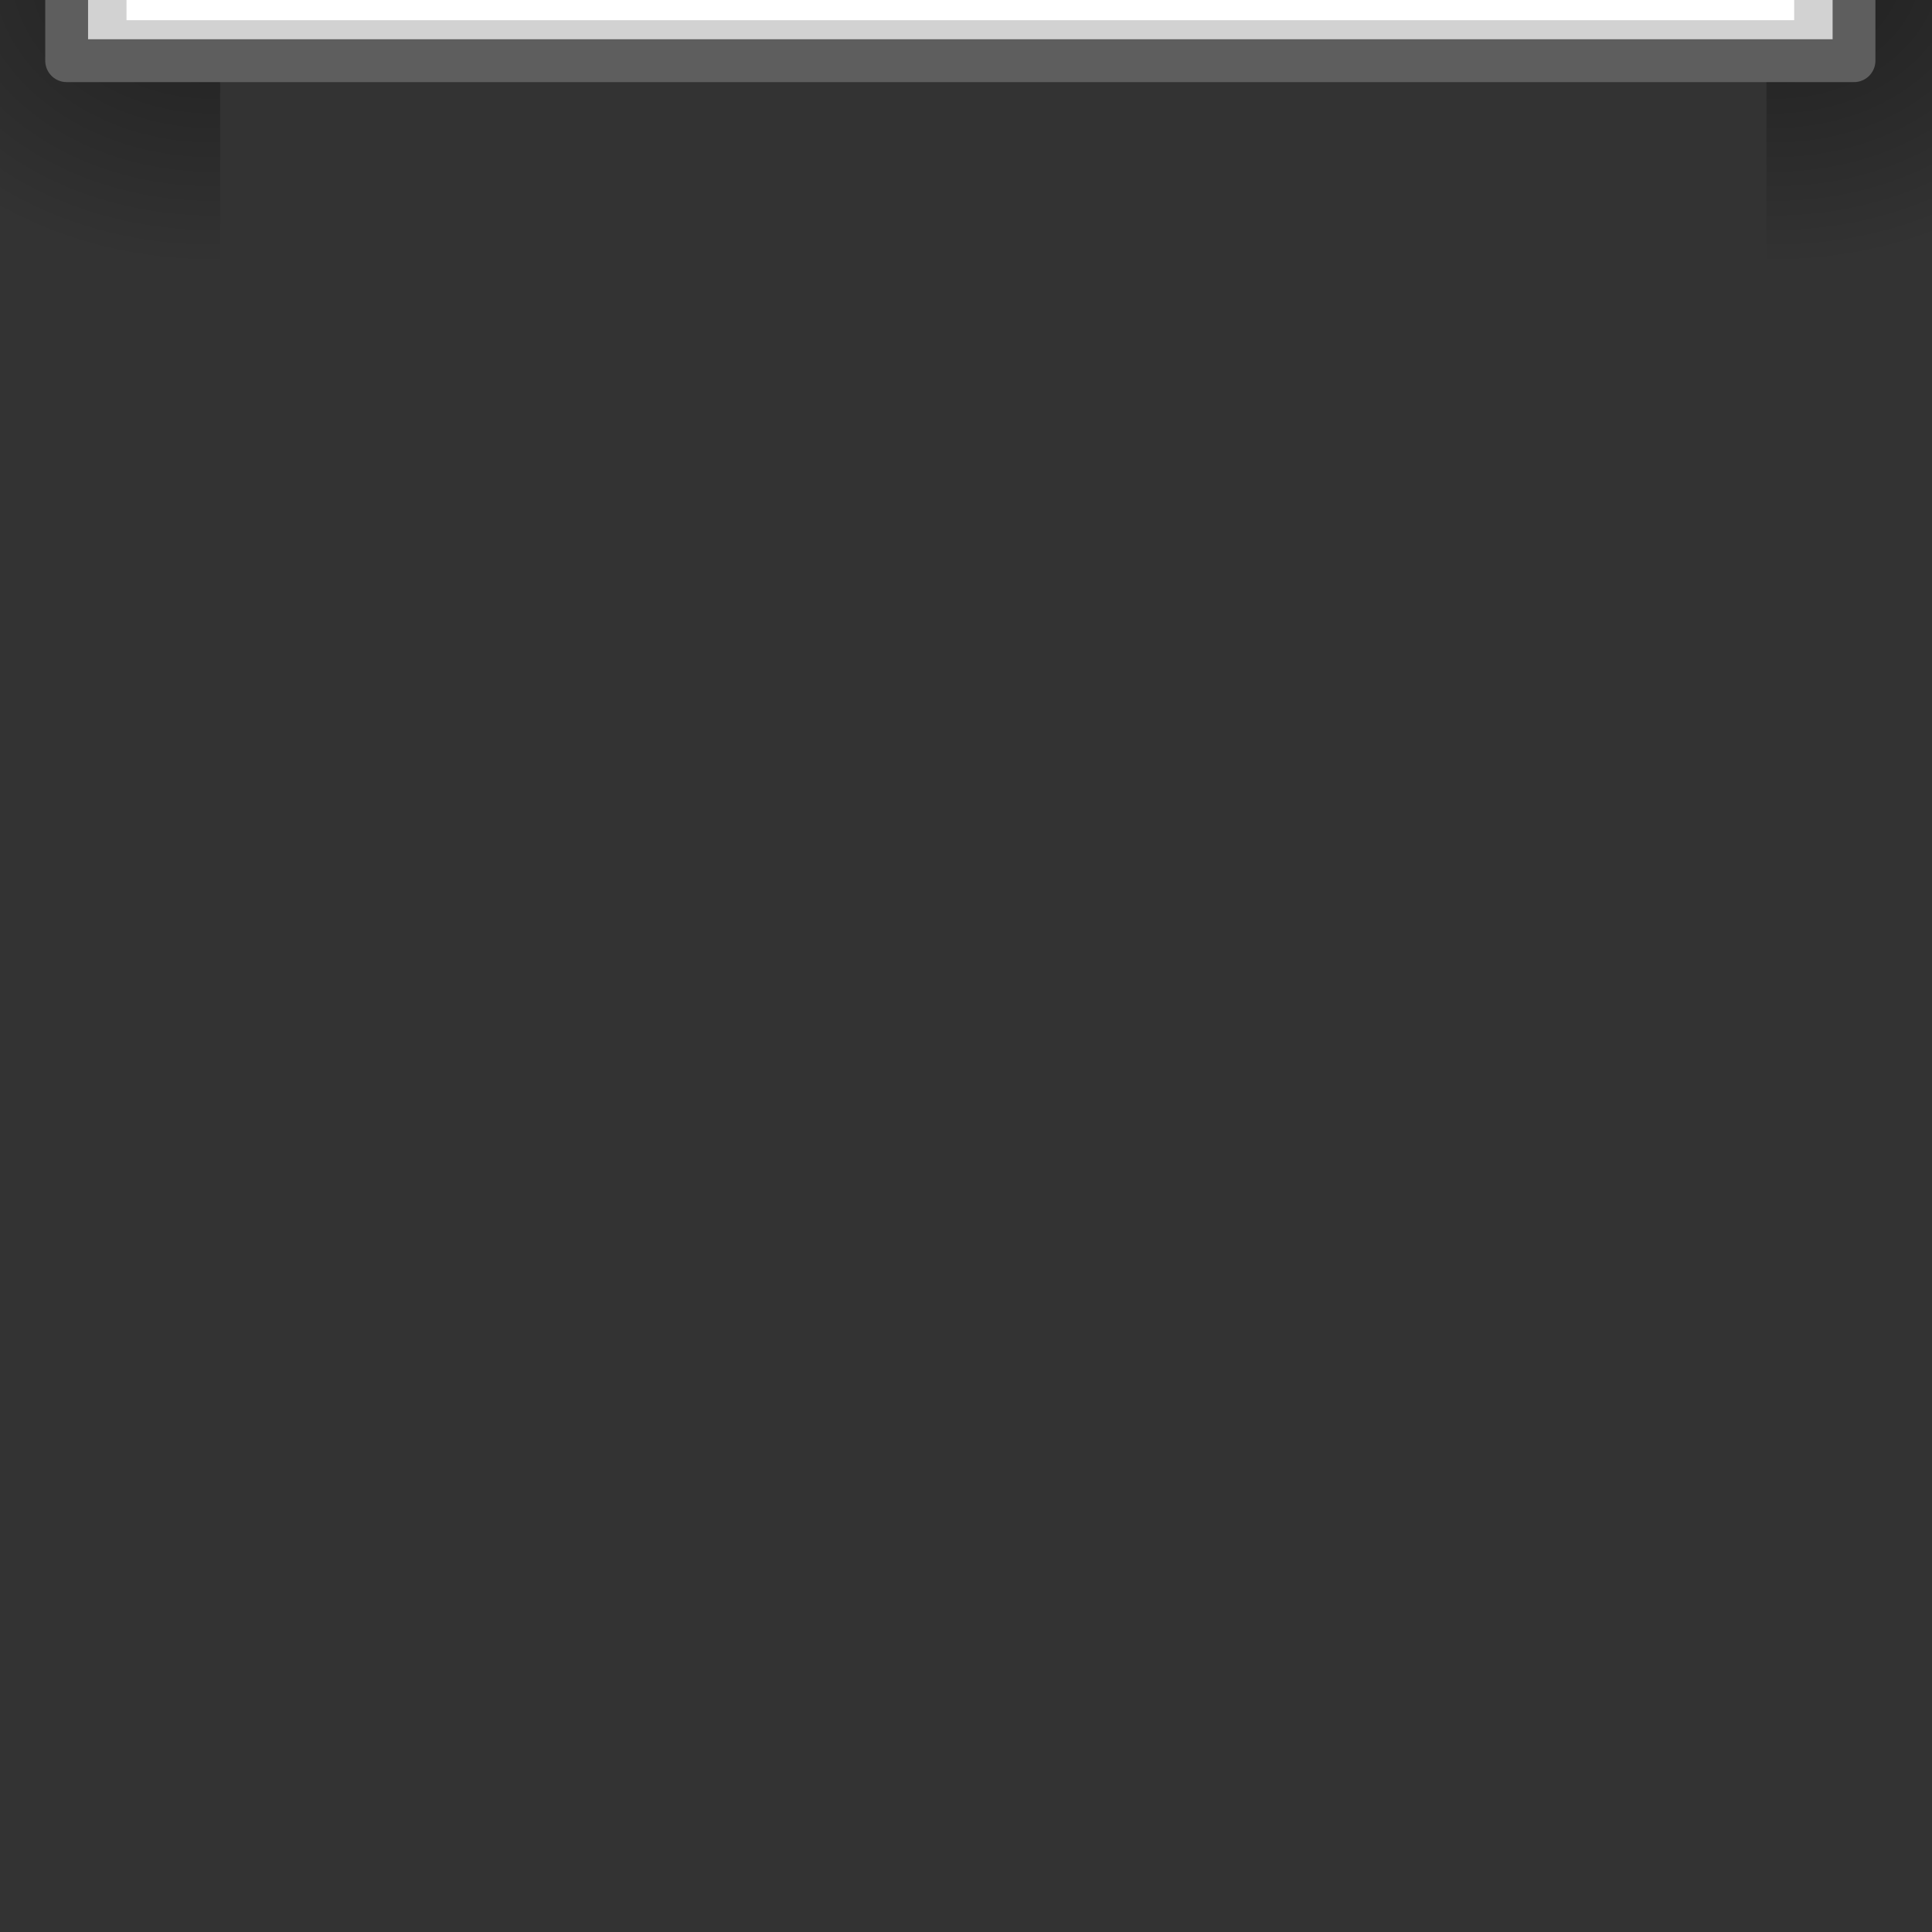 <svg width="128" height="128" xmlns="http://www.w3.org/2000/svg" xmlns:xlink="http://www.w3.org/1999/xlink">
 <rect width="100%" height="100%" fill="#333333" stroke="none"/>
 <defs>
  <linearGradient id="linearGradient5048">
   <stop stop-color="#000000" stop-opacity="0" offset="0" id="stop5050"/>
   <stop stop-color="#000000" offset="0.5" id="stop5056"/>
   <stop stop-color="#000000" stop-opacity="0" offset="1" id="stop5052"/>
  </linearGradient>
  <linearGradient id="linearGradient5060">
   <stop stop-color="#000000" offset="0" id="stop5062"/>
   <stop stop-color="#000000" stop-opacity="0" offset="1" id="stop5064"/>
  </linearGradient>
  <linearGradient gradientTransform="matrix(0.175, 0, 0, 0.106, 4.404, 46.098)" xlink:href="#linearGradient5048" id="linearGradient43331" y2="10.89" x2="3.286" y1="10.89" x1="3.286"/>
  <radialGradient gradientTransform="matrix(0.157, 0, 0, 0.103, -263.645, -140.727)" gradientUnits="userSpaceOnUse" xlink:href="#linearGradient5060" id="radialGradient43333" fy="486.648" fx="605.714" r="117.143" cy="486.648" cx="605.714"/>
  <radialGradient gradientTransform="matrix(-0.157, 0, 0, 0.103, -150.128, -140.727)" gradientUnits="userSpaceOnUse" xlink:href="#linearGradient5060" id="radialGradient43335" fy="486.648" fx="605.714" r="117.143" cy="486.648" cx="605.714"/>
 </defs>
 <g>
  <title>Layer 1</title>
  <g display="inline" id="layer1"/>
  <g display="inline" id="layer2">
   <g id="g43337">
    <g id="g43326">
     <rect opacity="0.402" fill="url(#linearGradient43331)" fill-rule="nonzero" stroke-linecap="round" stroke-miterlimit="4" stroke-dashoffset="0" id="rect35646" y="-103.008" x="-244.821" height="24.984" width="75.869"/>
     <path opacity="0.402" fill="url(#radialGradient43333)" fill-rule="nonzero" stroke-linecap="round" marker-start="none" marker-mid="none" marker-end="none" stroke-miterlimit="4" stroke-dashoffset="0" id="path35648" d="m-168.952,-103.007c0,0 0,24.983 0,24.983c8.092,0.047 19.561,-5.597 19.561,-12.493c0,-6.896 -9.03,-12.49 -19.561,-12.49z"/>
     <path opacity="0.402" fill="url(#radialGradient43335)" fill-rule="nonzero" stroke-linecap="round" marker-start="none" marker-mid="none" marker-end="none" stroke-miterlimit="4" stroke-dashoffset="0" id="path35650" d="m-244.821,-103.007c0,0 0,24.983 0,24.983c-8.092,0.047 -19.561,-5.597 -19.561,-12.493c0,-6.896 9.03,-12.49 19.561,-12.49z"/>
    </g>
    <rect fill="#fd3301" fill-rule="nonzero" stroke="#790009" stroke-width="3.869" stroke-miterlimit="4" id="rect36307" y="-164.512" x="-251.994" height="72.449" width="91.559"/>
    <path fill="none" fill-rule="evenodd" stroke="#ffffff" stroke-width="0.967" stroke-miterlimit="4" id="path39222" d="m-249.939,-114.404l87.663,-0.299"/>
    <path fill="none" fill-rule="evenodd" stroke="#ffffff" stroke-width="0.967" stroke-miterlimit="4" id="path39224" d="m-249.939,-102.44l87.663,-0.299"/>
    <path fill="none" fill-rule="evenodd" stroke="#ffffff" stroke-width="0.967" stroke-miterlimit="4" id="path39226" d="m-234.988,-102.698l-0.035,-11.964"/>
    <path fill="none" fill-rule="evenodd" stroke="#ffffff" stroke-width="0.967" stroke-miterlimit="4" id="path41166" d="m-206.621,-102.698l-0.035,-11.964"/>
    <path fill="none" fill-rule="evenodd" stroke="#ffffff" stroke-width="0.967" stroke-miterlimit="4" id="path41168" d="m-176.575,-102.698l-0.035,-11.964"/>
    <g stroke-width="1.25" stroke-miterlimit="4" display="inline" id="g41177">
     <path fill="none" fill-rule="evenodd" stroke="#ffffff" stroke-width="1.25" stroke-miterlimit="4" id="path41179" d="m-250.185,-138.506l87.663,-0.299"/>
     <path fill="none" fill-rule="evenodd" stroke="#ffffff" stroke-width="1.25" stroke-miterlimit="4" id="path41181" d="m-250.185,-126.541l87.663,-0.299"/>
     <path fill="none" fill-rule="evenodd" stroke="#ffffff" stroke-width="1.25" stroke-miterlimit="4" id="path41183" d="m-235.234,-126.799l-0.035,-11.964"/>
     <path fill="none" fill-rule="evenodd" stroke="#ffffff" stroke-width="1.25" stroke-miterlimit="4" id="path41185" d="m-206.867,-126.799l-0.035,-11.964"/>
     <path fill="none" fill-rule="evenodd" stroke="#ffffff" stroke-width="1.25" stroke-miterlimit="4" id="path41187" d="m-176.821,-126.799l-0.035,-11.964"/>
    </g>
    <g stroke-width="1.25" stroke-miterlimit="4" display="inline" id="g41189">
     <path fill="none" fill-rule="evenodd" stroke="#ffffff" stroke-width="1.25" stroke-miterlimit="4" id="path41191" d="m-250.185,-162.453l87.663,-0.299"/>
     <path fill="none" fill-rule="evenodd" stroke="#ffffff" stroke-width="1.25" stroke-miterlimit="4" id="path41193" d="m-250.185,-150.489l87.663,-0.299"/>
     <path fill="none" fill-rule="evenodd" stroke="#ffffff" stroke-width="1.25" stroke-miterlimit="4" id="path41195" d="m-235.234,-150.747l-0.035,-11.964"/>
     <path fill="none" fill-rule="evenodd" stroke="#ffffff" stroke-width="1.25" stroke-miterlimit="4" id="path41197" d="m-206.867,-150.747l-0.035,-11.964"/>
     <path fill="none" fill-rule="evenodd" stroke="#ffffff" stroke-width="1.25" stroke-miterlimit="4" id="path41199" d="m-176.821,-150.747l-0.035,-11.964"/>
    </g>
    <path fill="none" fill-rule="evenodd" stroke="#ffffff" stroke-width="0.967" stroke-miterlimit="4" id="path41206" d="m-220.808,-114.223l-0.035,-11.964"/>
    <path fill="none" fill-rule="evenodd" stroke="#ffffff" stroke-width="0.967" stroke-miterlimit="4" id="path41208" d="m-190.474,-114.821l-0.035,-11.964"/>
    <path fill="none" fill-rule="evenodd" stroke="#ffffff" stroke-width="0.967" stroke-miterlimit="4" id="path41210" d="m-190.474,-138.772l-0.035,-11.964"/>
    <path fill="none" fill-rule="evenodd" stroke="#ffffff" stroke-width="0.967" stroke-miterlimit="4" id="path41212" d="m-220.251,-138.173l-0.035,-11.964"/>
    <path fill="none" fill-rule="evenodd" stroke="#ffffff" stroke-width="0.967" stroke-miterlimit="4" id="path41214" d="m-220.813,-93.939l-0.025,-8.522"/>
    <path fill="none" fill-rule="evenodd" stroke="#ffffff" stroke-width="0.967" stroke-miterlimit="4" id="path41216" d="m-190.479,-93.79l-0.025,-8.522"/>
   </g>
  </g>
  <g id="svg_70">
   <defs transform="translate(-51, -159) translate(49, 126) translate(-19, -56) translate(-89, -153) translate(-0) scale(0.333) translate(0) translate(-245.496, -449.578) scale(3.566, 2.427) translate(245.496, 449.578) translate(-84.816, -254.458) scale(2.439, 2.144) translate(84.816, 254.458) translate(-17.874, 71.691) scale(0.654, 0.834) translate(17.874, -71.691)">
    <linearGradient id="svg_48">
     <stop stop-color="#d2d2d2" offset="0" id="svg_69"/>
     <stop stop-color="#dfdfdf" offset="1" id="svg_68"/>
    </linearGradient>
    <linearGradient id="svg_49">
     <stop stop-color="#ffffff" offset="0" id="svg_67"/>
     <stop stop-color="#ffffff" stop-opacity="0" offset="1" id="svg_66"/>
    </linearGradient>
    <linearGradient id="svg_50">
     <stop stop-color="#ffffff" offset="0" id="svg_65"/>
     <stop stop-color="#ffffff" stop-opacity="0" offset="1" id="svg_64"/>
    </linearGradient>
    <linearGradient id="svg_51">
     <stop stop-color="#ffffff" offset="0" id="svg_63"/>
     <stop stop-color="#ffffff" stop-opacity="0" offset="1" id="svg_62"/>
    </linearGradient>
    <linearGradient id="svg_52">
     <stop stop-color="#000000" offset="0" id="svg_61"/>
     <stop stop-color="#000000" stop-opacity="0" offset="1" id="svg_60"/>
    </linearGradient>
    <linearGradient id="svg_54">
     <stop stop-color="#000000" stop-opacity="0" offset="0" id="svg_59"/>
     <stop stop-color="#000000" offset="0.5" id="svg_58"/>
     <stop stop-color="#000000" stop-opacity="0" offset="1" id="svg_57"/>
    </linearGradient>
    <linearGradient id="svg_53">
     <stop stop-color="#000000" offset="0" id="svg_56"/>
     <stop stop-color="#000000" stop-opacity="0" offset="1" id="svg_55"/>
    </linearGradient>
    <linearGradient gradientTransform="matrix(0, 0, 0, 0, 673.013, 832.635)" gradientUnits="userSpaceOnUse" xlink:href="#svg_54" id="svg_46" y2="609.505" x2="302.857" y1="366.648" x1="302.857"/>
    <radialGradient gradientTransform="matrix(0.212, 0, 0, 0.169, -10.832, -84.388)" gradientUnits="userSpaceOnUse" xlink:href="#svg_53" id="svg_44" fy="486.648" fx="605.714" r="117.143" cy="486.648" cx="605.714"/>
    <radialGradient gradientTransform="matrix(-0.212, 0, 0, 0.169, 142.451, -84.388)" gradientUnits="userSpaceOnUse" xlink:href="#svg_53" id="svg_42" fy="486.648" fx="605.714" r="117.143" cy="486.648" cx="605.714"/>
    <linearGradient gradientTransform="matrix(5.329, 0, 0, 4.061, 0.649, -164.235)" gradientUnits="userSpaceOnUse" xlink:href="#svg_52" id="svg_3" y2="30.928" x2="16.364" y1="39.919" x1="16.364"/>
    <linearGradient gradientTransform="matrix(5.329, 0, 0, 4.061, -10.117, -164.235)" gradientUnits="userSpaceOnUse" xlink:href="#svg_52" id="svg_5" y2="30.928" x2="16.364" y1="39.919" x1="16.364"/>
    <linearGradient gradientTransform="matrix(5.329, 0, 0, 4.061, -20.882, -164.235)" gradientUnits="userSpaceOnUse" xlink:href="#svg_52" id="svg_7" y2="30.928" x2="16.364" y1="39.919" x1="16.364"/>
    <linearGradient gradientTransform="matrix(5.329, 0, 0, 4.061, -31.647, -164.235)" gradientUnits="userSpaceOnUse" xlink:href="#svg_52" id="svg_9" y2="30.928" x2="16.364" y1="39.919" x1="16.364"/>
    <linearGradient gradientTransform="matrix(5.329, 0, 0, 4.061, -42.413, -164.235)" gradientUnits="userSpaceOnUse" xlink:href="#svg_52" id="svg_11" y2="30.928" x2="16.364" y1="39.919" x1="16.364"/>
    <linearGradient gradientTransform="matrix(5.329, 0, 0, 4.061, -53.178, -164.235)" gradientUnits="userSpaceOnUse" xlink:href="#svg_52" id="svg_13" y2="30.928" x2="16.364" y1="39.919" x1="16.364"/>
    <linearGradient gradientTransform="matrix(5.329, 0, 0, 4.061, 6.031, -164.235)" gradientUnits="userSpaceOnUse" xlink:href="#svg_51" id="svg_15" y2="30.928" x2="16.364" y1="39.919" x1="16.364"/>
    <linearGradient gradientTransform="matrix(5.329, 0, 0, 4.061, -4.734, -164.235)" gradientUnits="userSpaceOnUse" xlink:href="#svg_51" id="svg_17" y2="30.928" x2="16.364" y1="39.919" x1="16.364"/>
    <linearGradient gradientTransform="matrix(5.329, 0, 0, 4.061, -15.5, -164.235)" gradientUnits="userSpaceOnUse" xlink:href="#svg_51" id="svg_19" y2="30.928" x2="16.364" y1="39.919" x1="16.364"/>
    <linearGradient gradientTransform="matrix(5.329, 0, 0, 4.061, -26.265, -164.235)" gradientUnits="userSpaceOnUse" xlink:href="#svg_51" id="svg_21" y2="30.928" x2="16.364" y1="39.919" x1="16.364"/>
    <linearGradient gradientTransform="matrix(5.329, 0, 0, 4.061, -37.03, -164.235)" gradientUnits="userSpaceOnUse" xlink:href="#svg_51" id="svg_23" y2="30.928" x2="16.364" y1="39.919" x1="16.364"/>
    <linearGradient gradientTransform="matrix(5.329, 0, 0, 4.061, -47.795, -164.235)" gradientUnits="userSpaceOnUse" xlink:href="#svg_51" id="svg_25" y2="30.928" x2="16.364" y1="39.919" x1="16.364"/>
    <linearGradient gradientTransform="matrix(5.194, 0, 0, 3.254, -62.152, -144.434)" gradientUnits="userSpaceOnUse" xlink:href="#svg_50" id="svg_33" y2="26.787" x2="22.312" y1="26.888" x1="27.325"/>
    <linearGradient gradientTransform="matrix(2.737, 0, 0, 2.25, -5.011, 14.556)" gradientUnits="userSpaceOnUse" xlink:href="#svg_49" id="svg_34" y2="26.787" x2="22.312" y1="26.888" x1="27.325"/>
    <linearGradient gradientTransform="matrix(5.392, 0, 0, 4.104, -62.803, -164.781)" gradientUnits="userSpaceOnUse" xlink:href="#svg_48" id="svg_39" y2="10.018" x2="23.234" y1="34.464" x1="24.35"/>
   </defs>
   <g display="inline" id="svg_47"/>
   <g display="inline" id="svg_1">
    <g display="inline" id="svg_40">
     <rect transform="matrix(0.076, 0, 0, 0.086, 598.734, 755.167)" opacity="0.402" fill="url(#svg_46)" fill-rule="nonzero" stroke-linecap="round" stroke-miterlimit="4" stroke-dashoffset="0" id="svg_45" y="-9704.875" x="-8828.514" height="478.357" width="1339.633"/>
     <path opacity="0.402" fill="url(#svg_44)" fill-rule="nonzero" stroke-linecap="round" marker-start="none" marker-mid="none" marker-end="none" stroke-miterlimit="4" stroke-dashoffset="0" id="svg_43" d="m26.032,-75.567c0,0 0,40.945 0,40.945c10.926,0.077 26.414,-9.174 26.414,-20.475c0,-11.301 -12.193,-20.47 -26.414,-20.47z"/>
     <path opacity="0.402" fill="url(#svg_42)" fill-rule="nonzero" stroke-linecap="round" marker-start="none" marker-mid="none" marker-end="none" stroke-miterlimit="4" stroke-dashoffset="0" id="svg_41" d="m-76.414,-75.567c0,0 0,40.945 0,40.945c-10.926,0.077 -26.414,-9.174 -26.414,-20.475c0,-11.301 12.193,-20.47 26.414,-20.47z"/>
    </g>
    <path fill="url(#svg_39)" fill-rule="evenodd" stroke="#5e5e5e" stroke-width="2.837px" stroke-linecap="round" stroke-linejoin="round" id="svg_38" d="m-86.584,-186.616l0,137.637l118.417,0l0,-138.466l-21.787,-17.412l-75.934,0l-20.697,18.241z"/>
    <path fill="#ffffff" fill-opacity="0.655" fill-rule="evenodd" stroke-width="1px" id="svg_37" d="m-64.788,-202.806l-19.104,20.51l113.035,0l-20.697,-19.907l-73.234,-0.603z"/>
    <rect opacity="0.349" fill="#ffffff" fill-rule="evenodd" stroke="#ffffff" stroke-width="2.837" stroke-miterlimit="4" stroke-dashoffset="0" id="svg_36" y="-174.091" x="-67.745" height="16.408" width="86.122"/>
    <path fill="none" fill-rule="evenodd" stroke="#ffffff" stroke-width="2.837" stroke-miterlimit="4" id="svg_35" d="m-81.201,-184.107l0,131.026l107.652,0l0,-131.783l-19.936,-15.891l-68.778,0l-18.939,16.647z"/>
    <rect opacity="0.526" fill="url(#svg_33)" fill-rule="evenodd" stroke="url(#svg_34)" stroke-width="2.837" stroke-miterlimit="4" stroke-dashoffset="0" id="svg_32" y="-120.765" x="-40.832" height="16.408" width="59.209"/>
    <rect fill="#c8c8c8" fill-rule="evenodd" stroke="#acacac" stroke-width="2.837" stroke-miterlimit="4" stroke-dashoffset="0" id="svg_31" y="-122.816" x="-43.523" height="16.408" width="59.209"/>
    <rect opacity="0.349" fill="#ffffff" fill-rule="evenodd" stroke="#ffffff" stroke-width="2.837" stroke-miterlimit="4" stroke-dashoffset="0" id="svg_30" y="-149.479" x="-67.745" height="16.408" width="86.122"/>
    <rect fill="#c8c8c8" fill-rule="evenodd" stroke="#acacac" stroke-width="2.837" stroke-miterlimit="4" stroke-dashoffset="0" id="svg_29" y="-151.53" x="-70.436" height="16.408" width="86.122"/>
    <rect fill="#c8c8c8" fill-rule="evenodd" stroke="#acacac" stroke-width="2.837" stroke-miterlimit="4" stroke-dashoffset="0" id="svg_28" y="-176.142" x="-70.436" height="16.408" width="86.122"/>
    <path fill="#d40000" fill-rule="evenodd" stroke="#979797" stroke-width="1.448" marker-start="none" marker-mid="none" marker-end="none" stroke-miterlimit="4" stroke-dashoffset="0" id="svg_27" d="m-54.287,-112.561a8.075,6.154 0 1 1-16.15,0a8.075,6.154 0 1 116.15,0z"/>
    <path fill="#f44800" fill-rule="evenodd" marker-start="none" marker-mid="none" marker-end="none" stroke-miterlimit="4" stroke-dashoffset="0" id="svg_26" d="m-62.604,-113.857a2.429,1.851 0 1 1-4.858,0a2.429,1.851 0 1 14.858,0z"/>
    <rect fill="url(#svg_25)" fill-rule="evenodd" stroke-miterlimit="4" stroke-dashoffset="0" id="svg_24" y="-96.152" x="-51.597" height="41.021" width="5.383"/>
    <rect fill="url(#svg_23)" fill-rule="evenodd" stroke-miterlimit="4" stroke-dashoffset="0" id="svg_22" y="-96.152" x="-40.832" height="41.021" width="5.383"/>
    <rect fill="url(#svg_21)" fill-rule="evenodd" stroke-miterlimit="4" stroke-dashoffset="0" id="svg_20" y="-96.152" x="-30.067" height="41.021" width="5.383"/>
    <rect fill="url(#svg_19)" fill-rule="evenodd" stroke-miterlimit="4" stroke-dashoffset="0" id="svg_18" y="-96.152" x="-19.301" height="41.021" width="5.383"/>
    <rect fill="url(#svg_17)" fill-rule="evenodd" stroke-miterlimit="4" stroke-dashoffset="0" id="svg_16" y="-96.152" x="-8.536" height="41.021" width="5.383"/>
    <rect opacity="0.543" fill="url(#svg_15)" fill-rule="evenodd" stroke-miterlimit="4" stroke-dashoffset="0" id="svg_14" y="-96.152" x="2.229" height="41.021" width="5.383"/>
    <rect opacity="0.16" fill="url(#svg_13)" fill-rule="evenodd" stroke-miterlimit="4" stroke-dashoffset="0" id="svg_12" y="-96.152" x="-56.98" height="41.021" width="5.383"/>
    <rect opacity="0.291" fill="url(#svg_11)" fill-rule="evenodd" stroke-miterlimit="4" stroke-dashoffset="0" id="svg_10" y="-96.152" x="-46.214" height="41.021" width="5.383"/>
    <rect opacity="0.291" fill="url(#svg_9)" fill-rule="evenodd" stroke-miterlimit="4" stroke-dashoffset="0" id="svg_8" y="-96.152" x="-35.449" height="41.021" width="5.383"/>
    <rect opacity="0.291" fill="url(#svg_7)" fill-rule="evenodd" stroke-miterlimit="4" stroke-dashoffset="0" id="svg_6" y="-96.152" x="-24.684" height="41.021" width="5.383"/>
    <rect opacity="0.291" fill="url(#svg_5)" fill-rule="evenodd" stroke-miterlimit="4" stroke-dashoffset="0" id="svg_4" y="-96.152" x="-13.919" height="41.021" width="5.383"/>
    <rect opacity="0.229" fill="url(#svg_3)" fill-rule="evenodd" stroke-miterlimit="4" stroke-dashoffset="0" id="svg_2" y="-96.152" x="-3.154" height="41.021" width="5.383"/>
   </g>
  </g>
  <g id="svg_71">
   <g id="svg_113" display="inline"/>
   <g id="svg_114" display="inline">
    <g id="svg_115" display="inline">
     <rect id="svg_116" transform="matrix(0.076, 0, 0, 0.086, 598.734, 755.167)" opacity="0.402" fill="url(#svg_46)" fill-rule="nonzero" stroke-linecap="round" stroke-miterlimit="4" stroke-dashoffset="0" y="-9377.771" x="-8200.846" height="478.357" width="1339.633"/>
     <path id="svg_117" opacity="0.402" fill="url(#svg_44)" fill-rule="nonzero" stroke-linecap="round" marker-start="none" marker-mid="none" marker-end="none" stroke-miterlimit="4" stroke-dashoffset="0" d="m74.032,-47.567c0,0 0,40.945 0,40.945c10.926,0.077 26.414,-9.174 26.414,-20.475c0,-11.301 -12.193,-20.47 -26.414,-20.47z"/>
     <path id="svg_118" opacity="0.402" fill="url(#svg_42)" fill-rule="nonzero" stroke-linecap="round" marker-start="none" marker-mid="none" marker-end="none" stroke-miterlimit="4" stroke-dashoffset="0" d="m-28.414,-47.567c0,0 0,40.945 0,40.945c-10.926,0.077 -26.414,-9.174 -26.414,-20.475c0,-11.301 12.193,-20.47 26.414,-20.47z"/>
    </g>
    <path id="svg_119" fill="url(#svg_39)" fill-rule="evenodd" stroke="#5e5e5e" stroke-width="2.837px" stroke-linecap="round" stroke-linejoin="round" d="m-38.584,-158.616l0,137.637l118.417,0l0,-138.466l-21.787,-17.412l-75.934,0l-20.697,18.241z"/>
    <path id="svg_120" fill="#ffffff" fill-opacity="0.655" fill-rule="evenodd" stroke-width="1px" d="m-16.788,-174.806l-19.104,20.51l113.035,0l-20.697,-19.907l-73.234,-0.603z"/>
    <rect id="svg_121" opacity="0.349" fill="#ffffff" fill-rule="evenodd" stroke="#ffffff" stroke-width="2.837" stroke-miterlimit="4" stroke-dashoffset="0" y="-146.091" x="-19.745" height="16.408" width="86.122"/>
    <path id="svg_122" fill="none" fill-rule="evenodd" stroke="#ffffff" stroke-width="2.837" stroke-miterlimit="4" d="m-33.201,-156.107l0,131.026l107.652,0l0,-131.783l-19.936,-15.891l-68.778,0l-18.939,16.647z"/>
    <rect id="svg_123" opacity="0.526" fill="url(#svg_33)" fill-rule="evenodd" stroke="url(#svg_34)" stroke-width="2.837" stroke-miterlimit="4" stroke-dashoffset="0" y="-92.765" x="7.168" height="16.408" width="59.209"/>
    <rect id="svg_124" fill="#c8c8c8" fill-rule="evenodd" stroke="#acacac" stroke-width="2.837" stroke-miterlimit="4" stroke-dashoffset="0" y="-94.816" x="4.477" height="16.408" width="59.209"/>
    <rect id="svg_125" opacity="0.349" fill="#ffffff" fill-rule="evenodd" stroke="#ffffff" stroke-width="2.837" stroke-miterlimit="4" stroke-dashoffset="0" y="-121.479" x="-19.745" height="16.408" width="86.122"/>
    <rect id="svg_126" fill="#c8c8c8" fill-rule="evenodd" stroke="#acacac" stroke-width="2.837" stroke-miterlimit="4" stroke-dashoffset="0" y="-123.53" x="-22.436" height="16.408" width="86.122"/>
    <rect id="svg_127" fill="#c8c8c8" fill-rule="evenodd" stroke="#acacac" stroke-width="2.837" stroke-miterlimit="4" stroke-dashoffset="0" y="-148.142" x="-22.436" height="16.408" width="86.122"/>
    <path id="svg_128" fill="#d40000" fill-rule="evenodd" stroke="#979797" stroke-width="1.448" marker-start="none" marker-mid="none" marker-end="none" stroke-miterlimit="4" stroke-dashoffset="0" d="m-6.287,-84.561a8.075,6.154 0 1 1-16.15,0a8.075,6.154 0 1 116.15,0z"/>
    <path id="svg_129" fill="#f44800" fill-rule="evenodd" marker-start="none" marker-mid="none" marker-end="none" stroke-miterlimit="4" stroke-dashoffset="0" d="m-14.604,-85.857a2.429,1.851 0 1 1-4.858,0a2.429,1.851 0 1 14.858,0z"/>
    <rect id="svg_130" fill="url(#svg_25)" fill-rule="evenodd" stroke-miterlimit="4" stroke-dashoffset="0" y="-68.152" x="-3.597" height="41.021" width="5.383"/>
    <rect id="svg_131" fill="url(#svg_23)" fill-rule="evenodd" stroke-miterlimit="4" stroke-dashoffset="0" y="-68.152" x="7.168" height="41.021" width="5.383"/>
    <rect id="svg_132" fill="url(#svg_21)" fill-rule="evenodd" stroke-miterlimit="4" stroke-dashoffset="0" y="-68.152" x="17.933" height="41.021" width="5.383"/>
    <rect id="svg_133" fill="url(#svg_19)" fill-rule="evenodd" stroke-miterlimit="4" stroke-dashoffset="0" y="-68.152" x="28.699" height="41.021" width="5.383"/>
    <rect id="svg_134" fill="url(#svg_17)" fill-rule="evenodd" stroke-miterlimit="4" stroke-dashoffset="0" y="-68.152" x="39.464" height="41.021" width="5.383"/>
    <rect id="svg_135" opacity="0.543" fill="url(#svg_15)" fill-rule="evenodd" stroke-miterlimit="4" stroke-dashoffset="0" y="-68.152" x="50.229" height="41.021" width="5.383"/>
    <rect id="svg_136" opacity="0.16" fill="url(#svg_13)" fill-rule="evenodd" stroke-miterlimit="4" stroke-dashoffset="0" y="-68.152" x="-8.98" height="41.021" width="5.383"/>
    <rect id="svg_137" opacity="0.291" fill="url(#svg_11)" fill-rule="evenodd" stroke-miterlimit="4" stroke-dashoffset="0" y="-68.152" x="1.786" height="41.021" width="5.383"/>
    <rect id="svg_138" opacity="0.291" fill="url(#svg_9)" fill-rule="evenodd" stroke-miterlimit="4" stroke-dashoffset="0" y="-68.152" x="12.551" height="41.021" width="5.383"/>
    <rect id="svg_139" opacity="0.291" fill="url(#svg_7)" fill-rule="evenodd" stroke-miterlimit="4" stroke-dashoffset="0" y="-68.152" x="23.316" height="41.021" width="5.383"/>
    <rect id="svg_140" opacity="0.291" fill="url(#svg_5)" fill-rule="evenodd" stroke-miterlimit="4" stroke-dashoffset="0" y="-68.152" x="34.081" height="41.021" width="5.383"/>
    <rect id="svg_141" opacity="0.229" fill="url(#svg_3)" fill-rule="evenodd" stroke-miterlimit="4" stroke-dashoffset="0" y="-68.152" x="44.846" height="41.021" width="5.383"/>
   </g>
  </g>
  <g id="svg_142">
   <g id="svg_184" display="inline"/>
   <g id="svg_185" display="inline">
    <g id="svg_186" display="inline">
     <rect id="svg_187" transform="matrix(0.076, 0, 0, 0.086, 598.734, 755.167)" opacity="0.402" fill="url(#svg_46)" fill-rule="nonzero" stroke-linecap="round" stroke-miterlimit="4" stroke-dashoffset="0" y="-9085.713" x="-7638.56" height="478.357" width="1339.633"/>
     <path id="svg_188" opacity="0.402" fill="url(#svg_44)" fill-rule="nonzero" stroke-linecap="round" marker-start="none" marker-mid="none" marker-end="none" stroke-miterlimit="4" stroke-dashoffset="0" d="m117.032,-22.567c0,0 0,40.945 0,40.945c10.926,0.077 26.414,-9.174 26.414,-20.475c0,-11.301 -12.193,-20.47 -26.414,-20.47z"/>
     <path id="svg_189" opacity="0.402" fill="url(#svg_42)" fill-rule="nonzero" stroke-linecap="round" marker-start="none" marker-mid="none" marker-end="none" stroke-miterlimit="4" stroke-dashoffset="0" d="m14.586,-22.567c0,0 0,40.945 0,40.945c-10.926,0.077 -26.414,-9.174 -26.414,-20.475c0,-11.301 12.193,-20.47 26.414,-20.47z"/>
    </g>
    <path id="svg_190" fill="url(#svg_39)" fill-rule="evenodd" stroke="#5e5e5e" stroke-width="2.837px" stroke-linecap="round" stroke-linejoin="round" d="m4.416,-133.616l0,137.637l118.417,0l0,-138.466l-21.787,-17.412l-75.934,0l-20.697,18.241z"/>
    <path id="svg_191" fill="#ffffff" fill-opacity="0.655" fill-rule="evenodd" stroke-width="1px" d="m26.212,-149.806l-19.104,20.51l113.035,0l-20.697,-19.907l-73.234,-0.603z"/>
    <rect id="svg_192" opacity="0.349" fill="#ffffff" fill-rule="evenodd" stroke="#ffffff" stroke-width="2.837" stroke-miterlimit="4" stroke-dashoffset="0" y="-121.091" x="23.255" height="16.408" width="86.122"/>
    <path id="svg_193" fill="none" fill-rule="evenodd" stroke="#ffffff" stroke-width="2.837" stroke-miterlimit="4" d="m9.799,-131.107l0,131.026l107.652,0l0,-131.783l-19.936,-15.891l-68.778,0l-18.939,16.647z"/>
    <rect id="svg_194" opacity="0.526" fill="url(#svg_33)" fill-rule="evenodd" stroke="url(#svg_34)" stroke-width="2.837" stroke-miterlimit="4" stroke-dashoffset="0" y="-67.765" x="50.168" height="16.408" width="59.209"/>
    <rect id="svg_195" fill="#c8c8c8" fill-rule="evenodd" stroke="#acacac" stroke-width="2.837" stroke-miterlimit="4" stroke-dashoffset="0" y="-69.816" x="47.477" height="16.408" width="59.209"/>
    <rect id="svg_196" opacity="0.349" fill="#ffffff" fill-rule="evenodd" stroke="#ffffff" stroke-width="2.837" stroke-miterlimit="4" stroke-dashoffset="0" y="-96.479" x="23.255" height="16.408" width="86.122"/>
    <rect id="svg_197" fill="#c8c8c8" fill-rule="evenodd" stroke="#acacac" stroke-width="2.837" stroke-miterlimit="4" stroke-dashoffset="0" y="-98.53" x="20.564" height="16.408" width="86.122"/>
    <rect id="svg_198" fill="#c8c8c8" fill-rule="evenodd" stroke="#acacac" stroke-width="2.837" stroke-miterlimit="4" stroke-dashoffset="0" y="-123.142" x="20.564" height="16.408" width="86.122"/>
    <path id="svg_199" fill="#d40000" fill-rule="evenodd" stroke="#979797" stroke-width="1.448" marker-start="none" marker-mid="none" marker-end="none" stroke-miterlimit="4" stroke-dashoffset="0" d="m36.713,-59.561a8.075,6.154 0 1 1-16.15,0a8.075,6.154 0 1 116.15,0z"/>
    <path id="svg_200" fill="#f44800" fill-rule="evenodd" marker-start="none" marker-mid="none" marker-end="none" stroke-miterlimit="4" stroke-dashoffset="0" d="m28.396,-60.857a2.429,1.851 0 1 1-4.858,0a2.429,1.851 0 1 14.858,0z"/>
    <rect id="svg_201" fill="url(#svg_25)" fill-rule="evenodd" stroke-miterlimit="4" stroke-dashoffset="0" y="-43.152" x="39.403" height="41.021" width="5.383"/>
    <rect id="svg_202" fill="url(#svg_23)" fill-rule="evenodd" stroke-miterlimit="4" stroke-dashoffset="0" y="-43.152" x="50.168" height="41.021" width="5.383"/>
    <rect id="svg_203" fill="url(#svg_21)" fill-rule="evenodd" stroke-miterlimit="4" stroke-dashoffset="0" y="-43.152" x="60.933" height="41.021" width="5.383"/>
    <rect id="svg_204" fill="url(#svg_19)" fill-rule="evenodd" stroke-miterlimit="4" stroke-dashoffset="0" y="-43.152" x="71.699" height="41.021" width="5.383"/>
    <rect id="svg_205" fill="url(#svg_17)" fill-rule="evenodd" stroke-miterlimit="4" stroke-dashoffset="0" y="-43.152" x="82.464" height="41.021" width="5.383"/>
    <rect id="svg_206" opacity="0.543" fill="url(#svg_15)" fill-rule="evenodd" stroke-miterlimit="4" stroke-dashoffset="0" y="-43.152" x="93.229" height="41.021" width="5.383"/>
    <rect id="svg_207" opacity="0.16" fill="url(#svg_13)" fill-rule="evenodd" stroke-miterlimit="4" stroke-dashoffset="0" y="-43.152" x="34.02" height="41.021" width="5.383"/>
    <rect id="svg_208" opacity="0.291" fill="url(#svg_11)" fill-rule="evenodd" stroke-miterlimit="4" stroke-dashoffset="0" y="-43.152" x="44.786" height="41.021" width="5.383"/>
    <rect id="svg_209" opacity="0.291" fill="url(#svg_9)" fill-rule="evenodd" stroke-miterlimit="4" stroke-dashoffset="0" y="-43.152" x="55.551" height="41.021" width="5.383"/>
    <rect id="svg_210" opacity="0.291" fill="url(#svg_7)" fill-rule="evenodd" stroke-miterlimit="4" stroke-dashoffset="0" y="-43.152" x="66.316" height="41.021" width="5.383"/>
    <rect id="svg_211" opacity="0.291" fill="url(#svg_5)" fill-rule="evenodd" stroke-miterlimit="4" stroke-dashoffset="0" y="-43.152" x="77.081" height="41.021" width="5.383"/>
    <rect id="svg_212" opacity="0.229" fill="url(#svg_3)" fill-rule="evenodd" stroke-miterlimit="4" stroke-dashoffset="0" y="-43.152" x="87.846" height="41.021" width="5.383"/>
   </g>
  </g>
 </g>
</svg>
